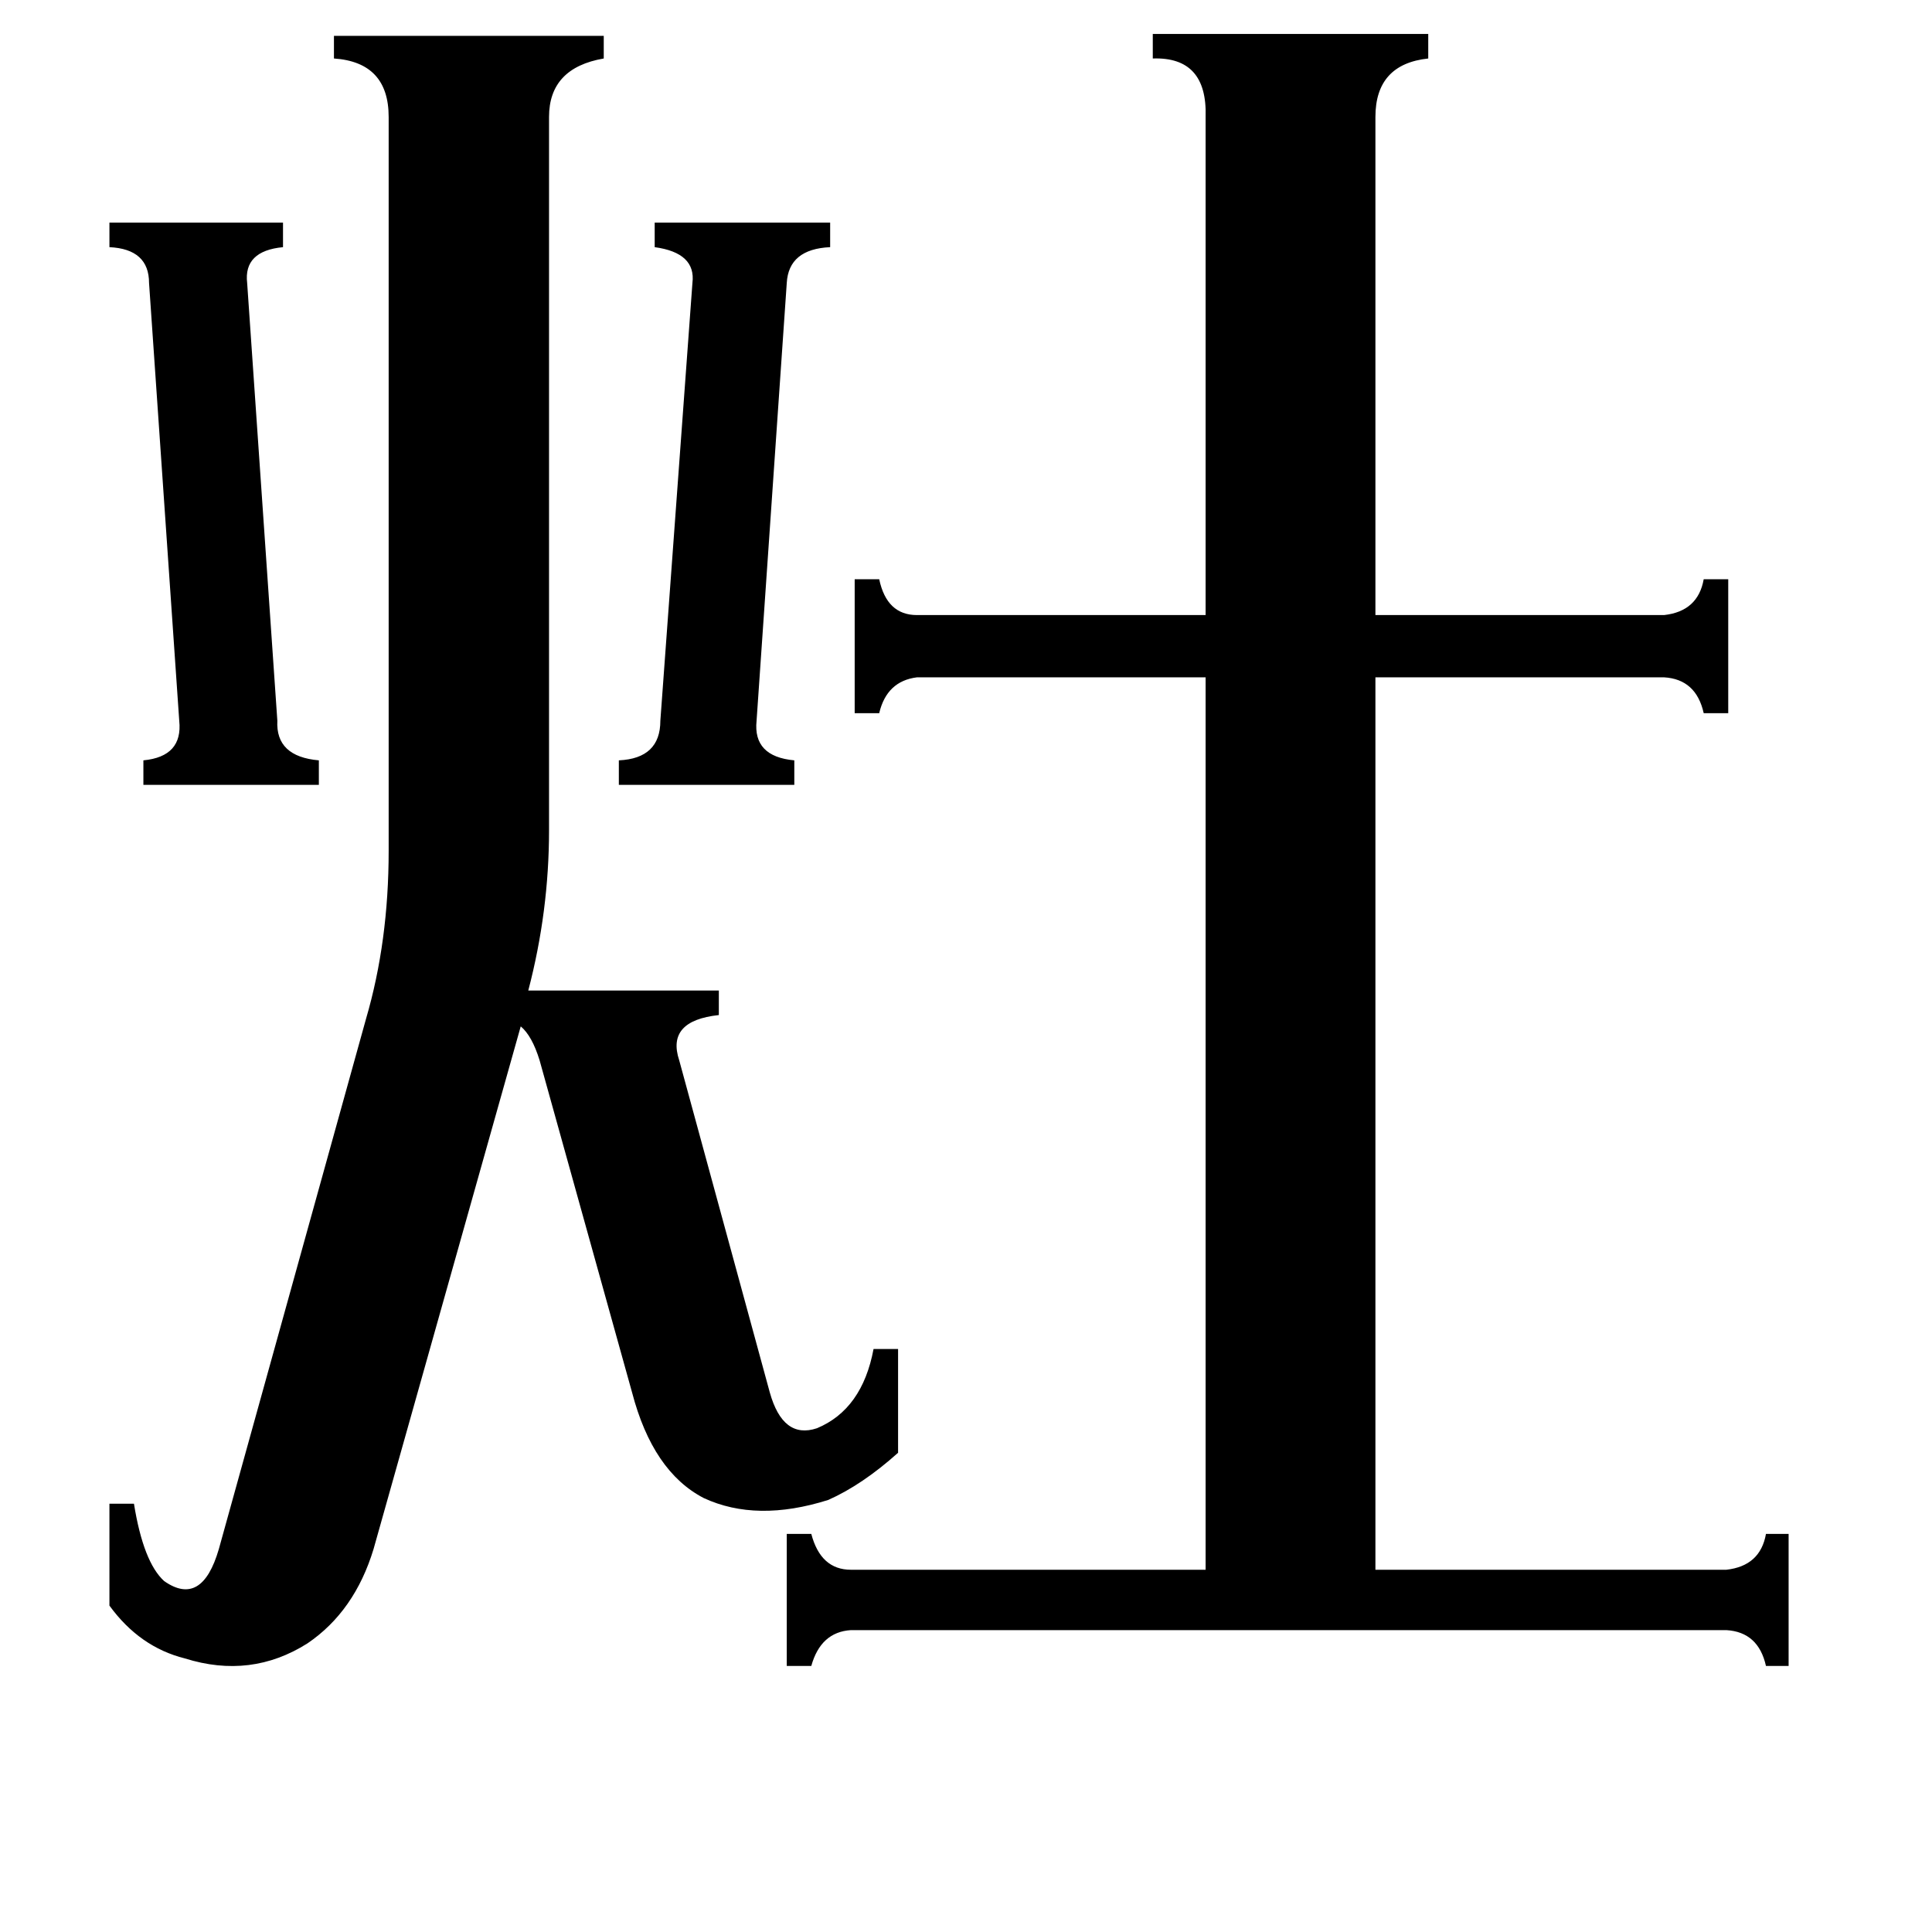<svg xmlns="http://www.w3.org/2000/svg" viewBox="0 -800 1024 1024">
	<path fill="#000000" d="M328 -397Q350 -398 350 -418L367 -650Q369 -666 347 -669V-682H440V-669Q418 -668 417 -650L401 -418Q399 -399 421 -397V-384H328ZM58 -682H150V-669Q129 -667 131 -650L147 -418Q146 -399 169 -397V-384H76V-397Q97 -399 95 -418L79 -650Q79 -668 58 -669ZM291 -360Q291 -317 280 -275H381V-262Q353 -259 360 -238L408 -62Q415 -37 433 -43Q457 -53 463 -85H476V-30Q457 -13 439 -5Q401 7 373 -6Q346 -20 335 -62L286 -238Q282 -251 276 -256L198 21Q188 54 163 71Q133 90 98 79Q74 73 58 51V-3H71Q76 28 87 38Q107 52 116 21L194 -260Q206 -301 206 -349V-738Q206 -767 177 -769V-781H320V-769Q291 -764 291 -738ZM639 -738Q640 -770 611 -769V-782H757V-769Q729 -766 729 -738V-474H882Q900 -476 903 -493H916V-422H903Q899 -440 882 -441H729V32H915Q933 30 936 13H948V83H936Q932 65 915 64H451Q435 65 430 83H417V13H430Q435 32 451 32H639V-441H486Q470 -439 466 -422H453V-493H466Q470 -474 486 -474H639Z"/>
</svg>